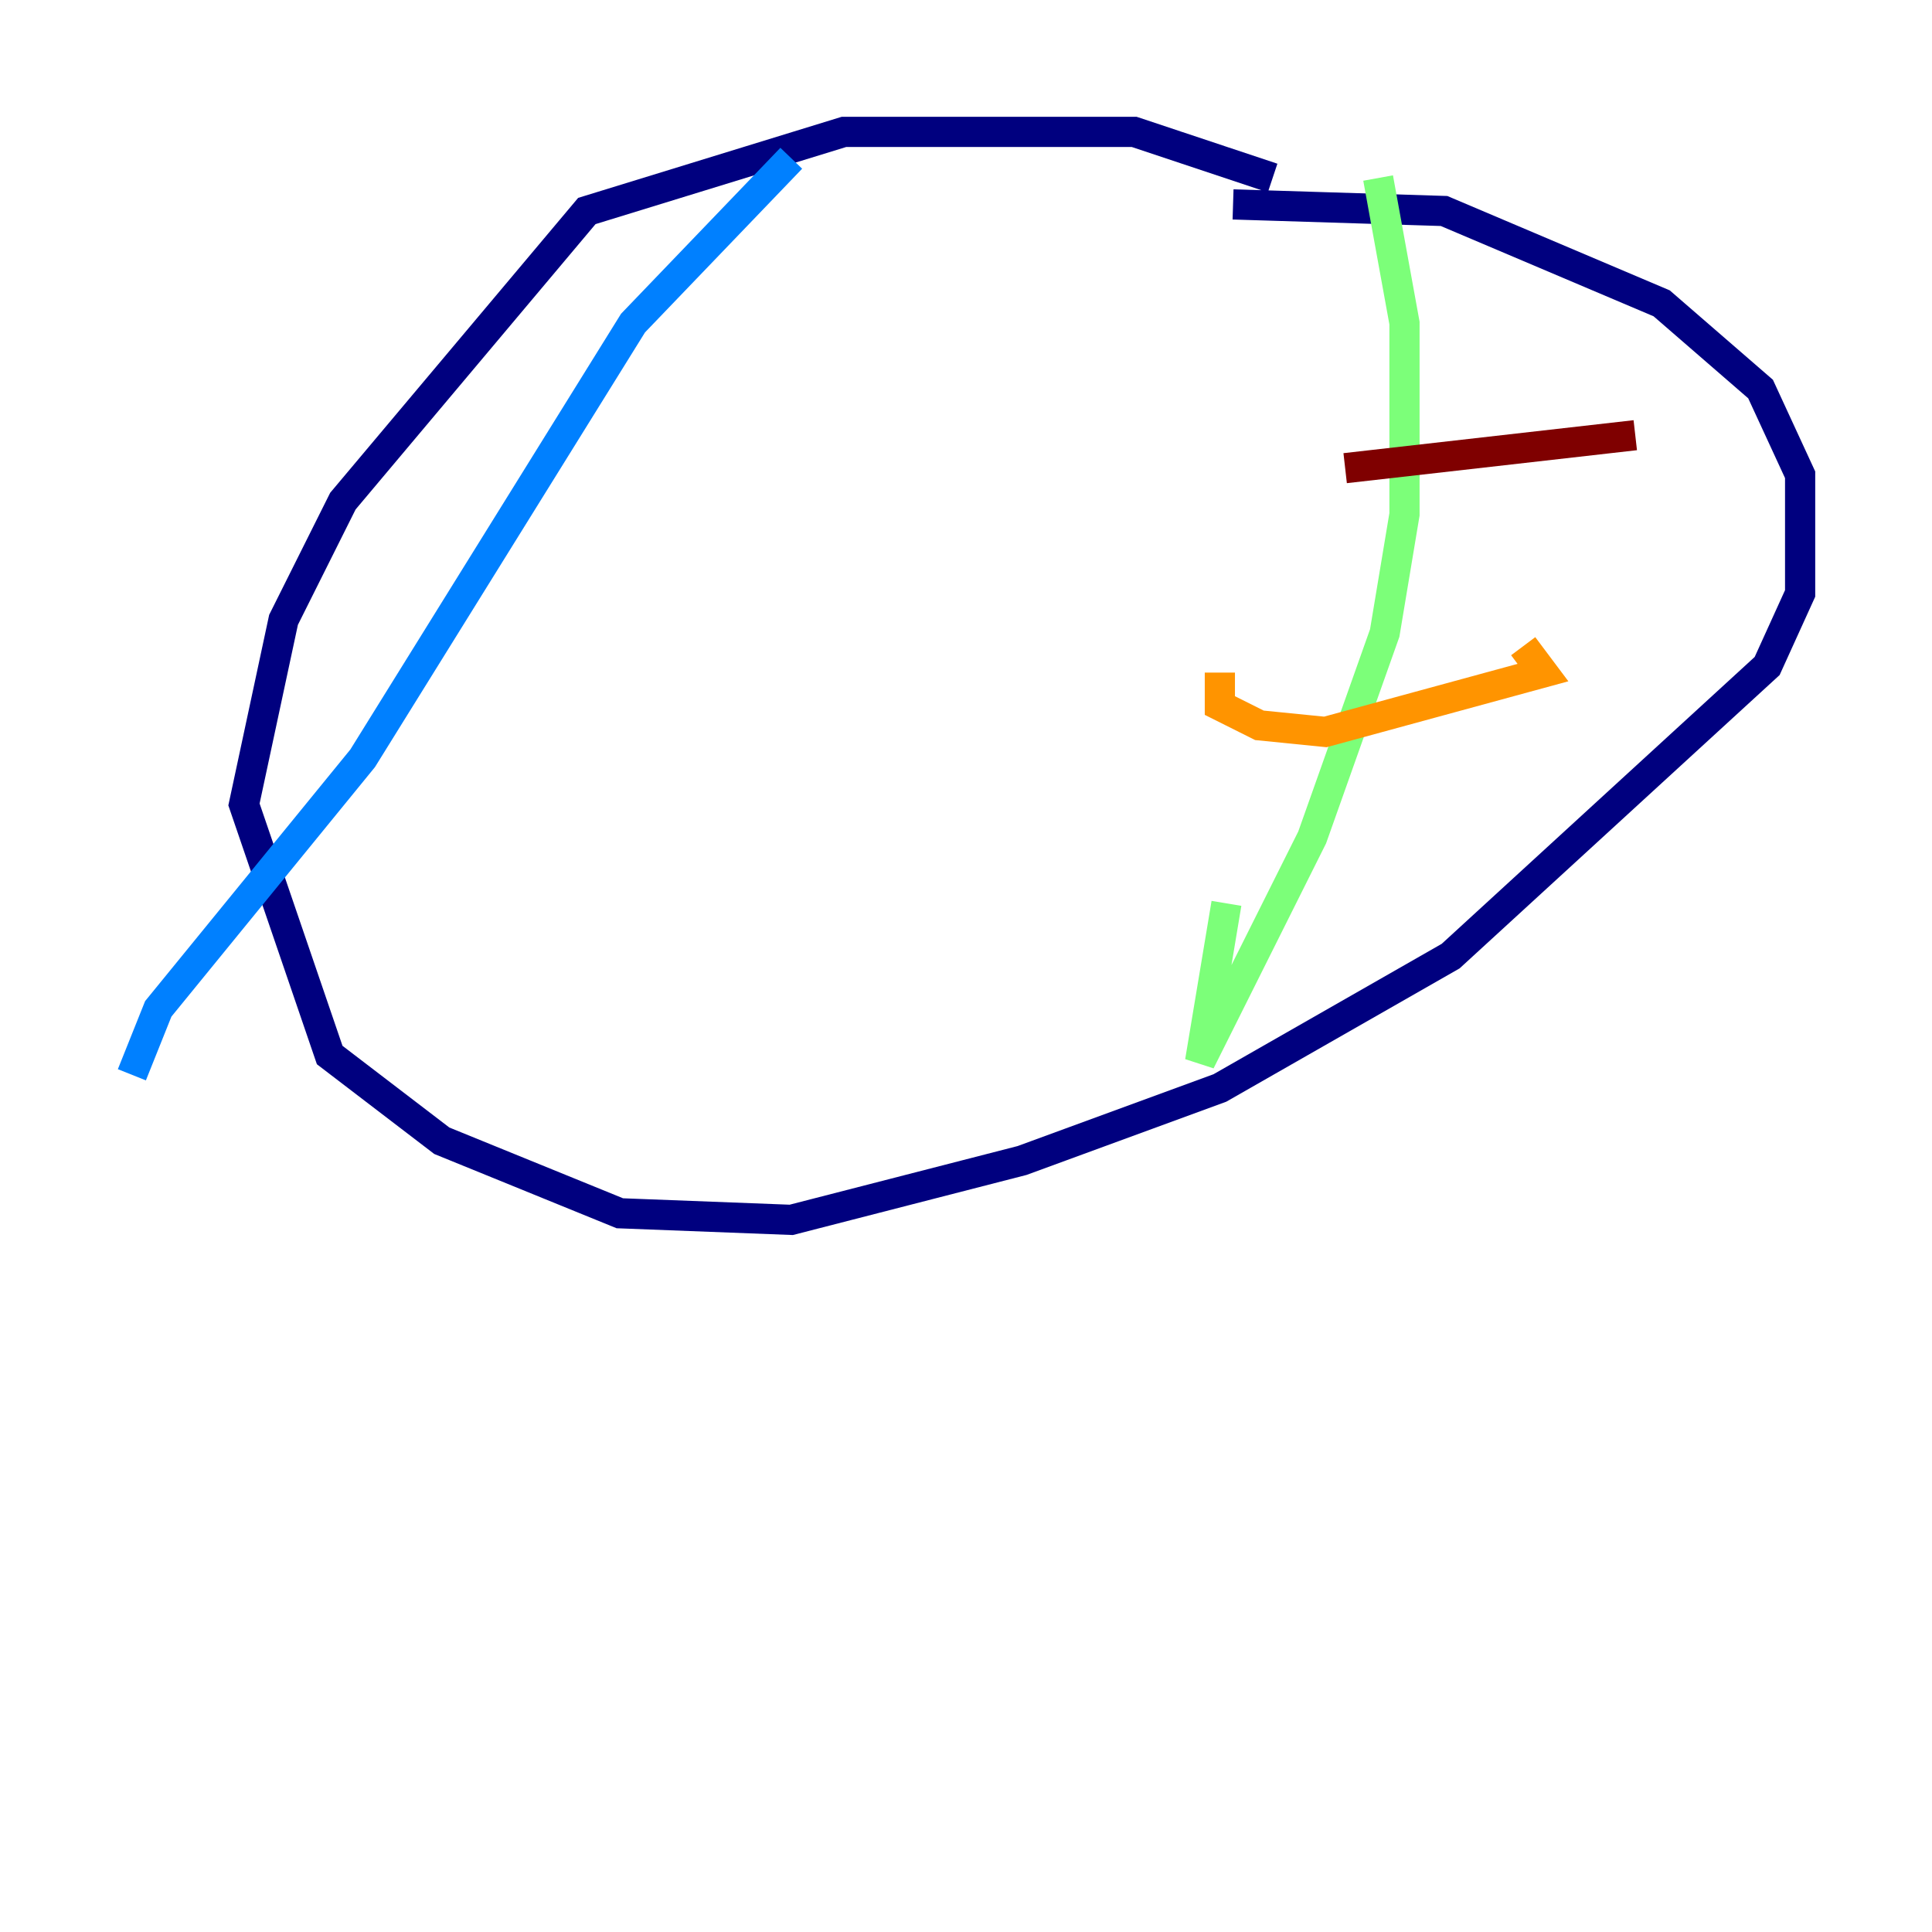 <?xml version="1.0" encoding="utf-8" ?>
<svg baseProfile="tiny" height="128" version="1.2" viewBox="0,0,128,128" width="128" xmlns="http://www.w3.org/2000/svg" xmlns:ev="http://www.w3.org/2001/xml-events" xmlns:xlink="http://www.w3.org/1999/xlink"><defs /><polyline fill="none" points="84.314,11.795 75.14,8.737 55.918,8.737 38.88,13.979 22.717,33.201 18.785,41.065 16.164,53.297 21.843,69.898 29.27,75.577 41.065,80.382 52.423,80.819 67.713,76.887 80.819,72.082 96.109,63.345 117.079,44.123 119.263,39.317 119.263,31.454 116.642,25.775 110.089,20.096 95.672,13.979 81.693,13.543" stroke="#00007f" stroke-width="2" /><polyline fill="none" points="52.423,10.485 41.939,21.406 24.027,50.239 10.485,66.84 8.737,71.208" stroke="#0080ff" stroke-width="2" /><polyline fill="none" points="91.304,11.795 93.051,21.406 93.051,34.075 91.741,41.939 86.935,55.481 79.508,70.335 81.256,59.85" stroke="#7cff79" stroke-width="2" /><polyline fill="none" points="80.819,44.56 80.819,46.744 83.44,48.055 87.809,48.492 102.225,44.56 100.915,42.812" stroke="#ff9400" stroke-width="2" /><polyline fill="none" points="89.12,31.017 108.341,28.833" stroke="#7f0000" stroke-width="2" /></svg>